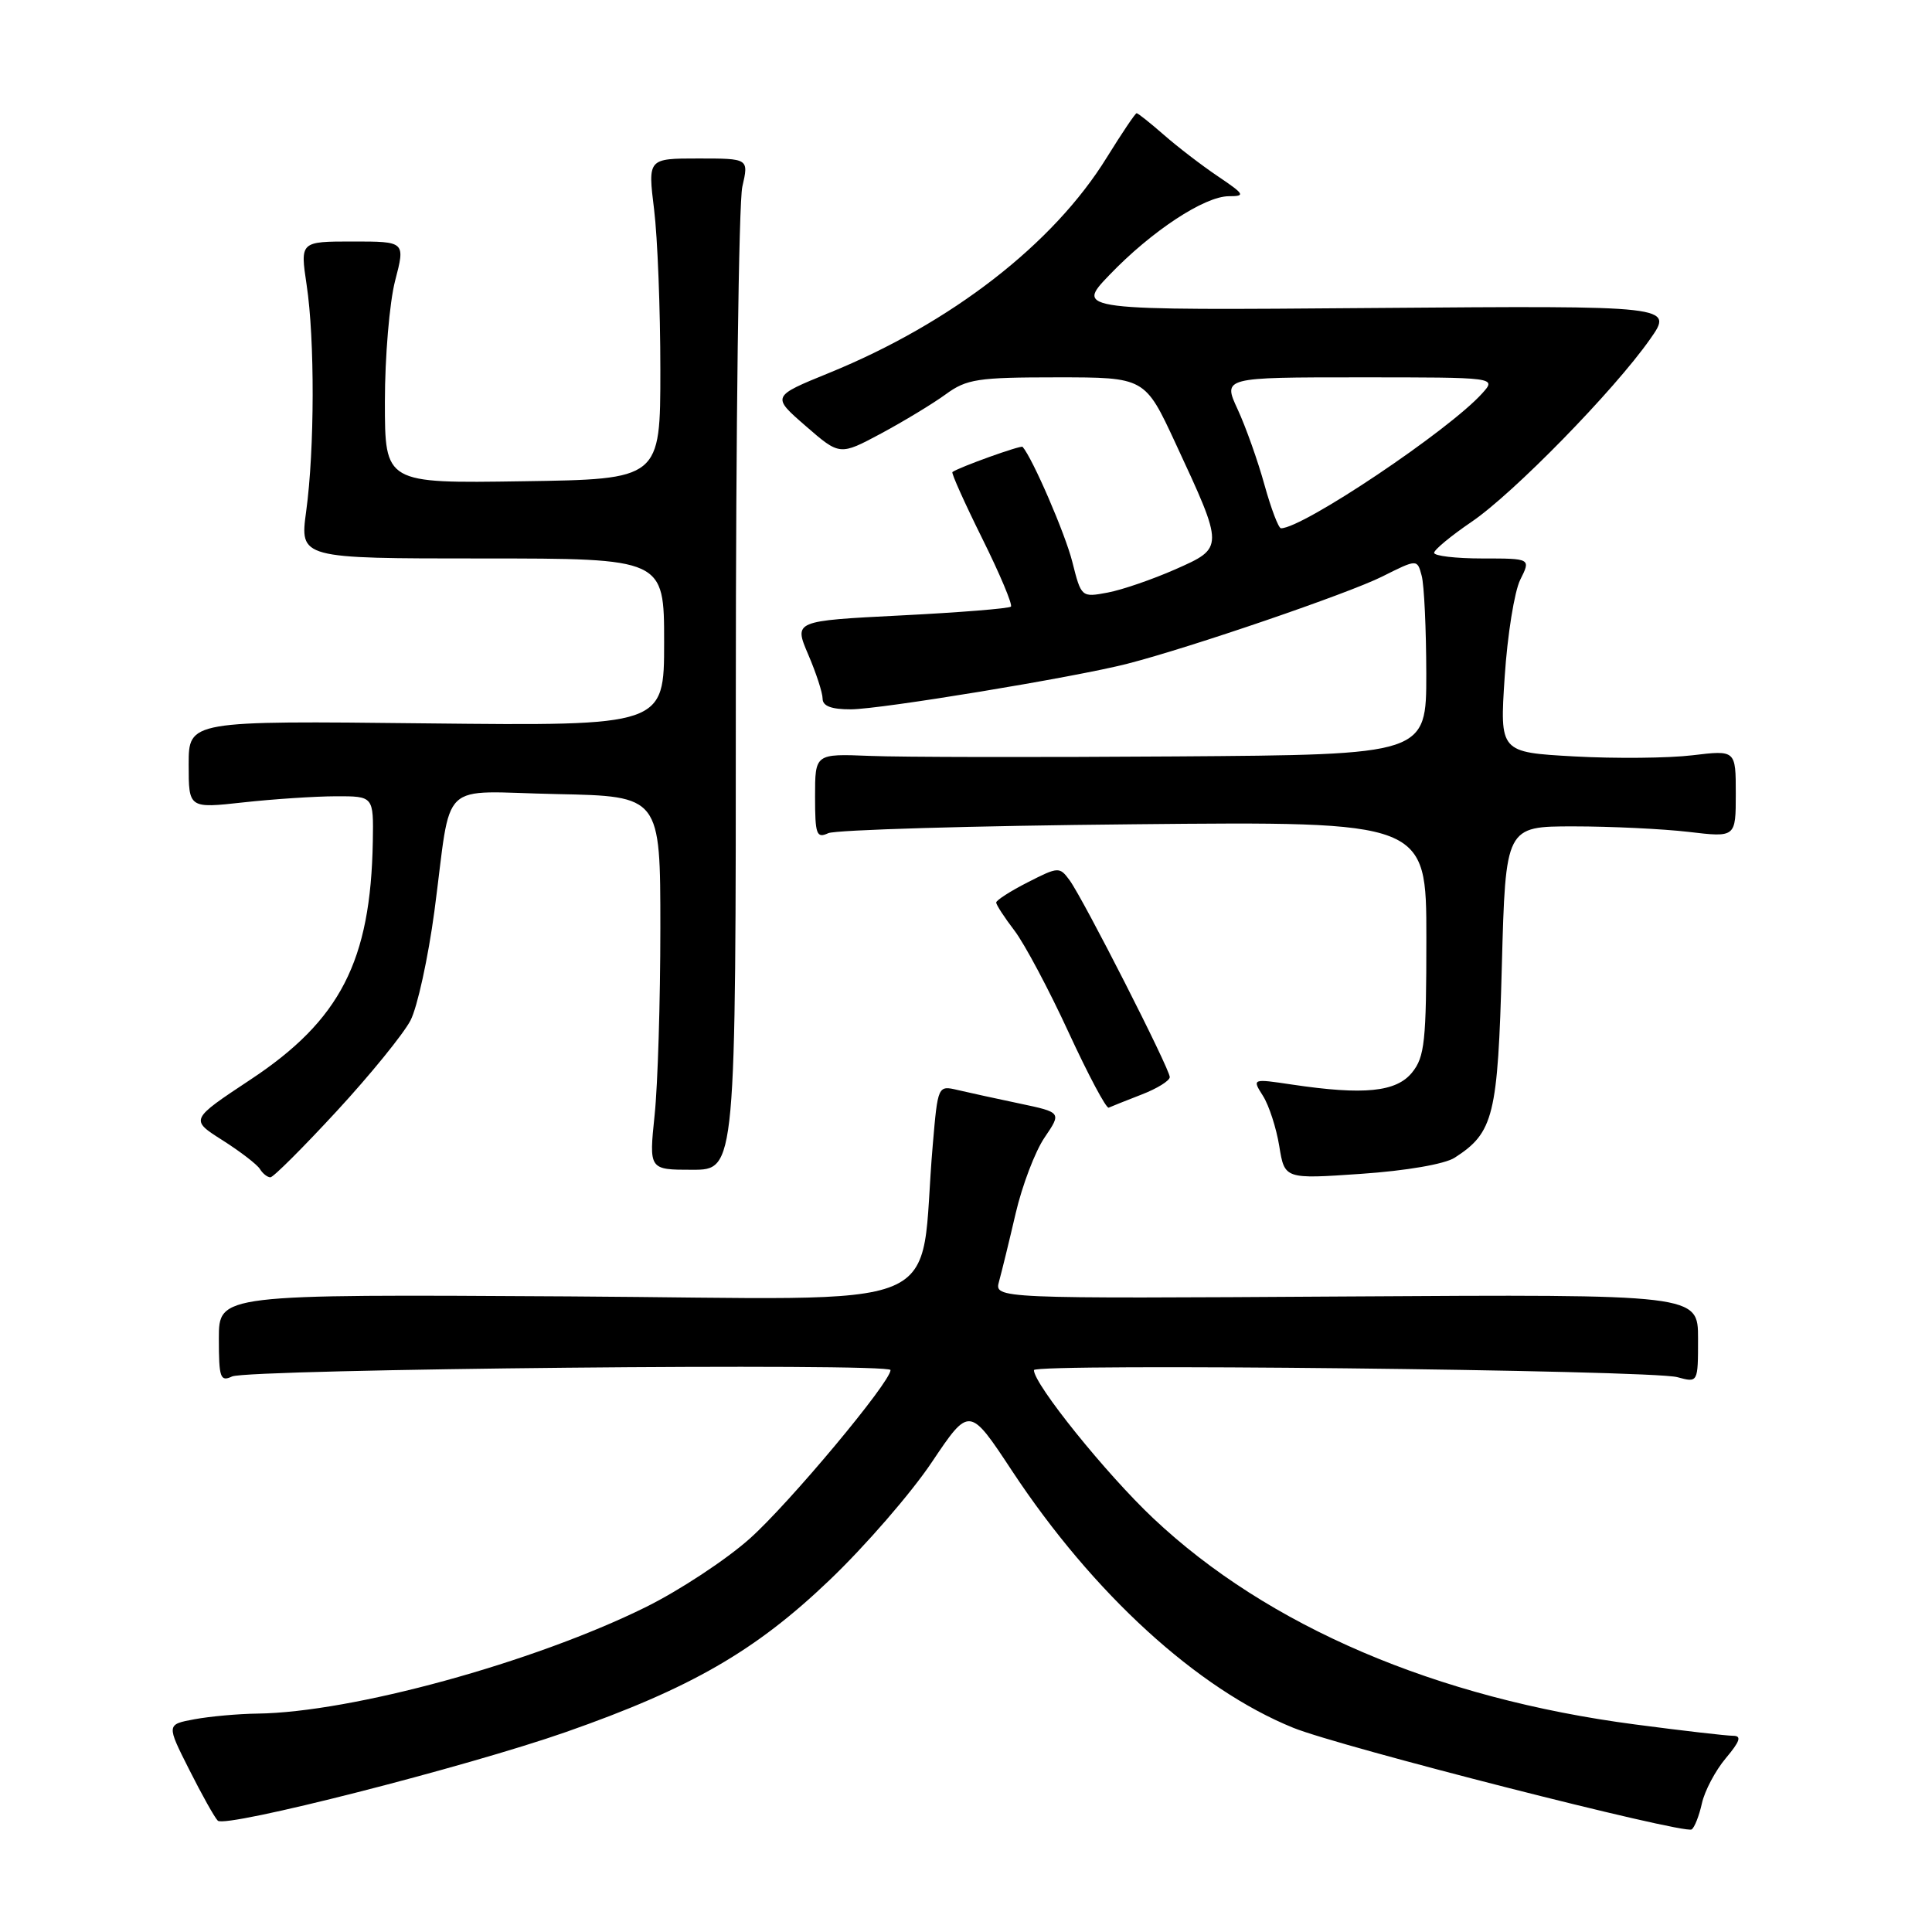 <?xml version="1.0" encoding="UTF-8" standalone="no"?>
<!DOCTYPE svg PUBLIC "-//W3C//DTD SVG 1.1//EN" "http://www.w3.org/Graphics/SVG/1.1/DTD/svg11.dtd" >
<svg xmlns="http://www.w3.org/2000/svg" xmlns:xlink="http://www.w3.org/1999/xlink" version="1.1" viewBox="0 0 256 256">
 <g >
 <path fill="currentColor"
d=" M 225.51 238.96 C 225.87 237.31 227.30 234.61 228.67 232.98 C 230.57 230.72 230.81 230.00 229.64 230.00 C 228.79 230.00 222.96 229.33 216.67 228.50 C 190.31 225.05 167.98 215.49 152.81 201.18 C 146.57 195.30 137.00 183.41 137.00 181.55 C 137.00 180.63 218.73 181.52 222.25 182.48 C 225.00 183.23 225.00 183.23 225.00 177.37 C 225.00 171.50 225.00 171.50 178.37 171.79 C 131.75 172.08 131.75 172.08 132.38 169.79 C 132.73 168.53 133.72 164.48 134.58 160.78 C 135.44 157.09 137.16 152.56 138.41 150.73 C 140.67 147.40 140.67 147.40 135.09 146.22 C 132.01 145.57 128.32 144.77 126.89 144.43 C 124.28 143.82 124.27 143.84 123.60 151.66 C 121.61 174.53 127.46 172.09 75.38 171.78 C 29.00 171.50 29.00 171.50 29.00 177.36 C 29.00 182.58 29.19 183.12 30.75 182.39 C 32.84 181.40 118.00 180.57 118.00 181.54 C 118.00 183.14 104.56 199.23 99.34 203.88 C 96.20 206.68 90.00 210.76 85.57 212.95 C 70.67 220.31 46.62 226.90 34.12 227.06 C 31.58 227.09 27.82 227.43 25.77 227.81 C 22.05 228.50 22.05 228.50 25.08 234.50 C 26.74 237.80 28.44 240.84 28.86 241.25 C 29.86 242.26 61.81 234.12 75.00 229.50 C 91.52 223.71 100.09 218.77 109.89 209.40 C 114.63 204.88 120.74 197.83 123.47 193.75 C 128.45 186.33 128.45 186.33 134.11 194.91 C 144.84 211.16 158.66 223.79 171.36 228.94 C 177.49 231.43 223.09 243.06 224.15 242.41 C 224.53 242.17 225.14 240.62 225.51 238.96 Z  M 44.62 147.23 C 49.07 142.41 53.46 137.00 54.39 135.22 C 55.31 133.44 56.73 126.92 57.56 120.74 C 59.93 102.89 57.83 104.90 73.78 105.22 C 87.50 105.50 87.50 105.50 87.50 123.00 C 87.50 132.62 87.16 143.76 86.74 147.75 C 85.99 155.00 85.99 155.00 91.74 155.00 C 97.50 155.00 97.50 155.00 97.50 91.75 C 97.50 56.96 97.89 26.81 98.36 24.75 C 99.22 21.00 99.22 21.00 92.53 21.00 C 85.84 21.00 85.84 21.00 86.67 27.75 C 87.13 31.46 87.50 41.02 87.50 49.00 C 87.50 63.50 87.50 63.50 69.25 63.77 C 51.00 64.05 51.00 64.05 51.00 53.24 C 51.00 47.30 51.61 40.09 52.35 37.22 C 53.71 32.00 53.71 32.00 46.74 32.00 C 39.77 32.00 39.77 32.00 40.63 37.75 C 41.72 44.96 41.69 59.55 40.57 67.75 C 39.72 74.00 39.72 74.00 63.86 74.00 C 88.00 74.00 88.00 74.00 88.00 85.10 C 88.00 96.19 88.00 96.19 56.50 95.85 C 25.00 95.50 25.00 95.50 25.00 101.31 C 25.00 107.12 25.00 107.12 32.25 106.32 C 36.24 105.88 41.75 105.52 44.50 105.51 C 49.50 105.50 49.50 105.50 49.40 111.50 C 49.12 127.35 45.10 135.18 33.18 143.06 C 25.18 148.36 25.18 148.36 29.47 151.08 C 31.83 152.58 34.07 154.30 34.44 154.90 C 34.81 155.51 35.44 156.00 35.83 156.00 C 36.22 156.00 40.17 152.05 44.62 147.23 Z  M 192.74 153.41 C 197.92 150.08 198.47 147.87 199.00 128.05 C 199.50 109.50 199.50 109.50 208.50 109.50 C 213.45 109.50 220.31 109.83 223.75 110.23 C 230.00 110.97 230.00 110.97 230.00 105.18 C 230.00 99.39 230.00 99.39 224.25 100.08 C 221.09 100.46 214.05 100.53 208.61 100.23 C 198.72 99.68 198.72 99.68 199.38 89.66 C 199.74 84.15 200.67 78.37 201.44 76.82 C 202.85 74.00 202.85 74.00 196.42 74.00 C 192.89 74.00 190.01 73.66 190.03 73.25 C 190.04 72.84 192.27 71.00 194.97 69.16 C 200.51 65.41 213.88 51.73 218.63 44.96 C 221.77 40.50 221.77 40.50 182.13 40.81 C 142.50 41.13 142.50 41.13 147.00 36.44 C 152.57 30.63 159.60 26.00 162.84 26.00 C 165.06 26.00 164.93 25.76 161.39 23.37 C 159.25 21.93 156.02 19.45 154.22 17.87 C 152.41 16.29 150.79 15.00 150.61 15.00 C 150.43 15.00 148.66 17.64 146.66 20.86 C 139.60 32.31 126.06 42.81 109.87 49.41 C 102.24 52.52 102.24 52.52 106.75 56.44 C 111.27 60.37 111.27 60.37 116.75 57.44 C 119.76 55.82 123.61 53.49 125.31 52.25 C 128.09 50.22 129.54 50.00 140.05 50.00 C 151.71 50.00 151.71 50.00 155.77 58.75 C 162.22 72.63 162.22 72.57 155.74 75.44 C 152.72 76.77 148.69 78.16 146.77 78.52 C 143.30 79.17 143.27 79.15 142.09 74.46 C 141.16 70.75 136.83 60.73 135.50 59.21 C 135.29 58.96 127.07 61.91 126.20 62.55 C 126.03 62.67 127.81 66.63 130.15 71.35 C 132.49 76.06 134.20 80.13 133.95 80.38 C 133.70 80.63 127.13 81.16 119.34 81.55 C 105.19 82.27 105.19 82.27 107.09 86.72 C 108.14 89.16 109.00 91.80 109.00 92.58 C 109.00 93.56 110.18 94.00 112.75 93.99 C 116.70 93.98 142.37 89.75 149.38 87.95 C 157.72 85.81 178.64 78.65 183.14 76.40 C 187.79 74.07 187.79 74.07 188.38 76.29 C 188.71 77.50 188.98 83.34 188.99 89.25 C 189.00 100.00 189.00 100.00 155.75 100.23 C 137.46 100.36 119.24 100.33 115.25 100.16 C 108.00 99.87 108.00 99.87 108.00 105.54 C 108.00 110.59 108.19 111.12 109.75 110.40 C 110.71 109.96 128.94 109.42 150.25 109.22 C 189.00 108.84 189.00 108.84 189.00 124.31 C 189.00 137.98 188.78 140.05 187.11 142.11 C 185.02 144.70 180.73 145.13 171.20 143.71 C 165.90 142.92 165.90 142.92 167.35 145.21 C 168.15 146.47 169.12 149.47 169.51 151.87 C 170.22 156.24 170.22 156.24 180.36 155.54 C 186.34 155.13 191.42 154.25 192.74 153.41 Z  M 151.25 145.04 C 153.31 144.25 155.00 143.20 155.00 142.72 C 155.00 141.62 143.56 119.15 141.73 116.64 C 140.40 114.83 140.24 114.84 136.18 116.91 C 133.88 118.08 132.00 119.29 132.00 119.59 C 132.00 119.89 133.09 121.57 134.43 123.32 C 135.76 125.07 138.99 131.13 141.59 136.78 C 144.20 142.43 146.59 146.93 146.91 146.77 C 147.24 146.62 149.19 145.84 151.25 145.04 Z  M 167.55 64.25 C 166.68 61.09 165.08 56.59 164.00 54.25 C 162.03 50.00 162.03 50.00 180.17 50.00 C 198.31 50.00 198.31 50.00 196.40 52.12 C 192.00 57.02 172.65 70.00 169.74 70.00 C 169.41 70.00 168.43 67.41 167.55 64.25 Z "/>
</g>
</svg>